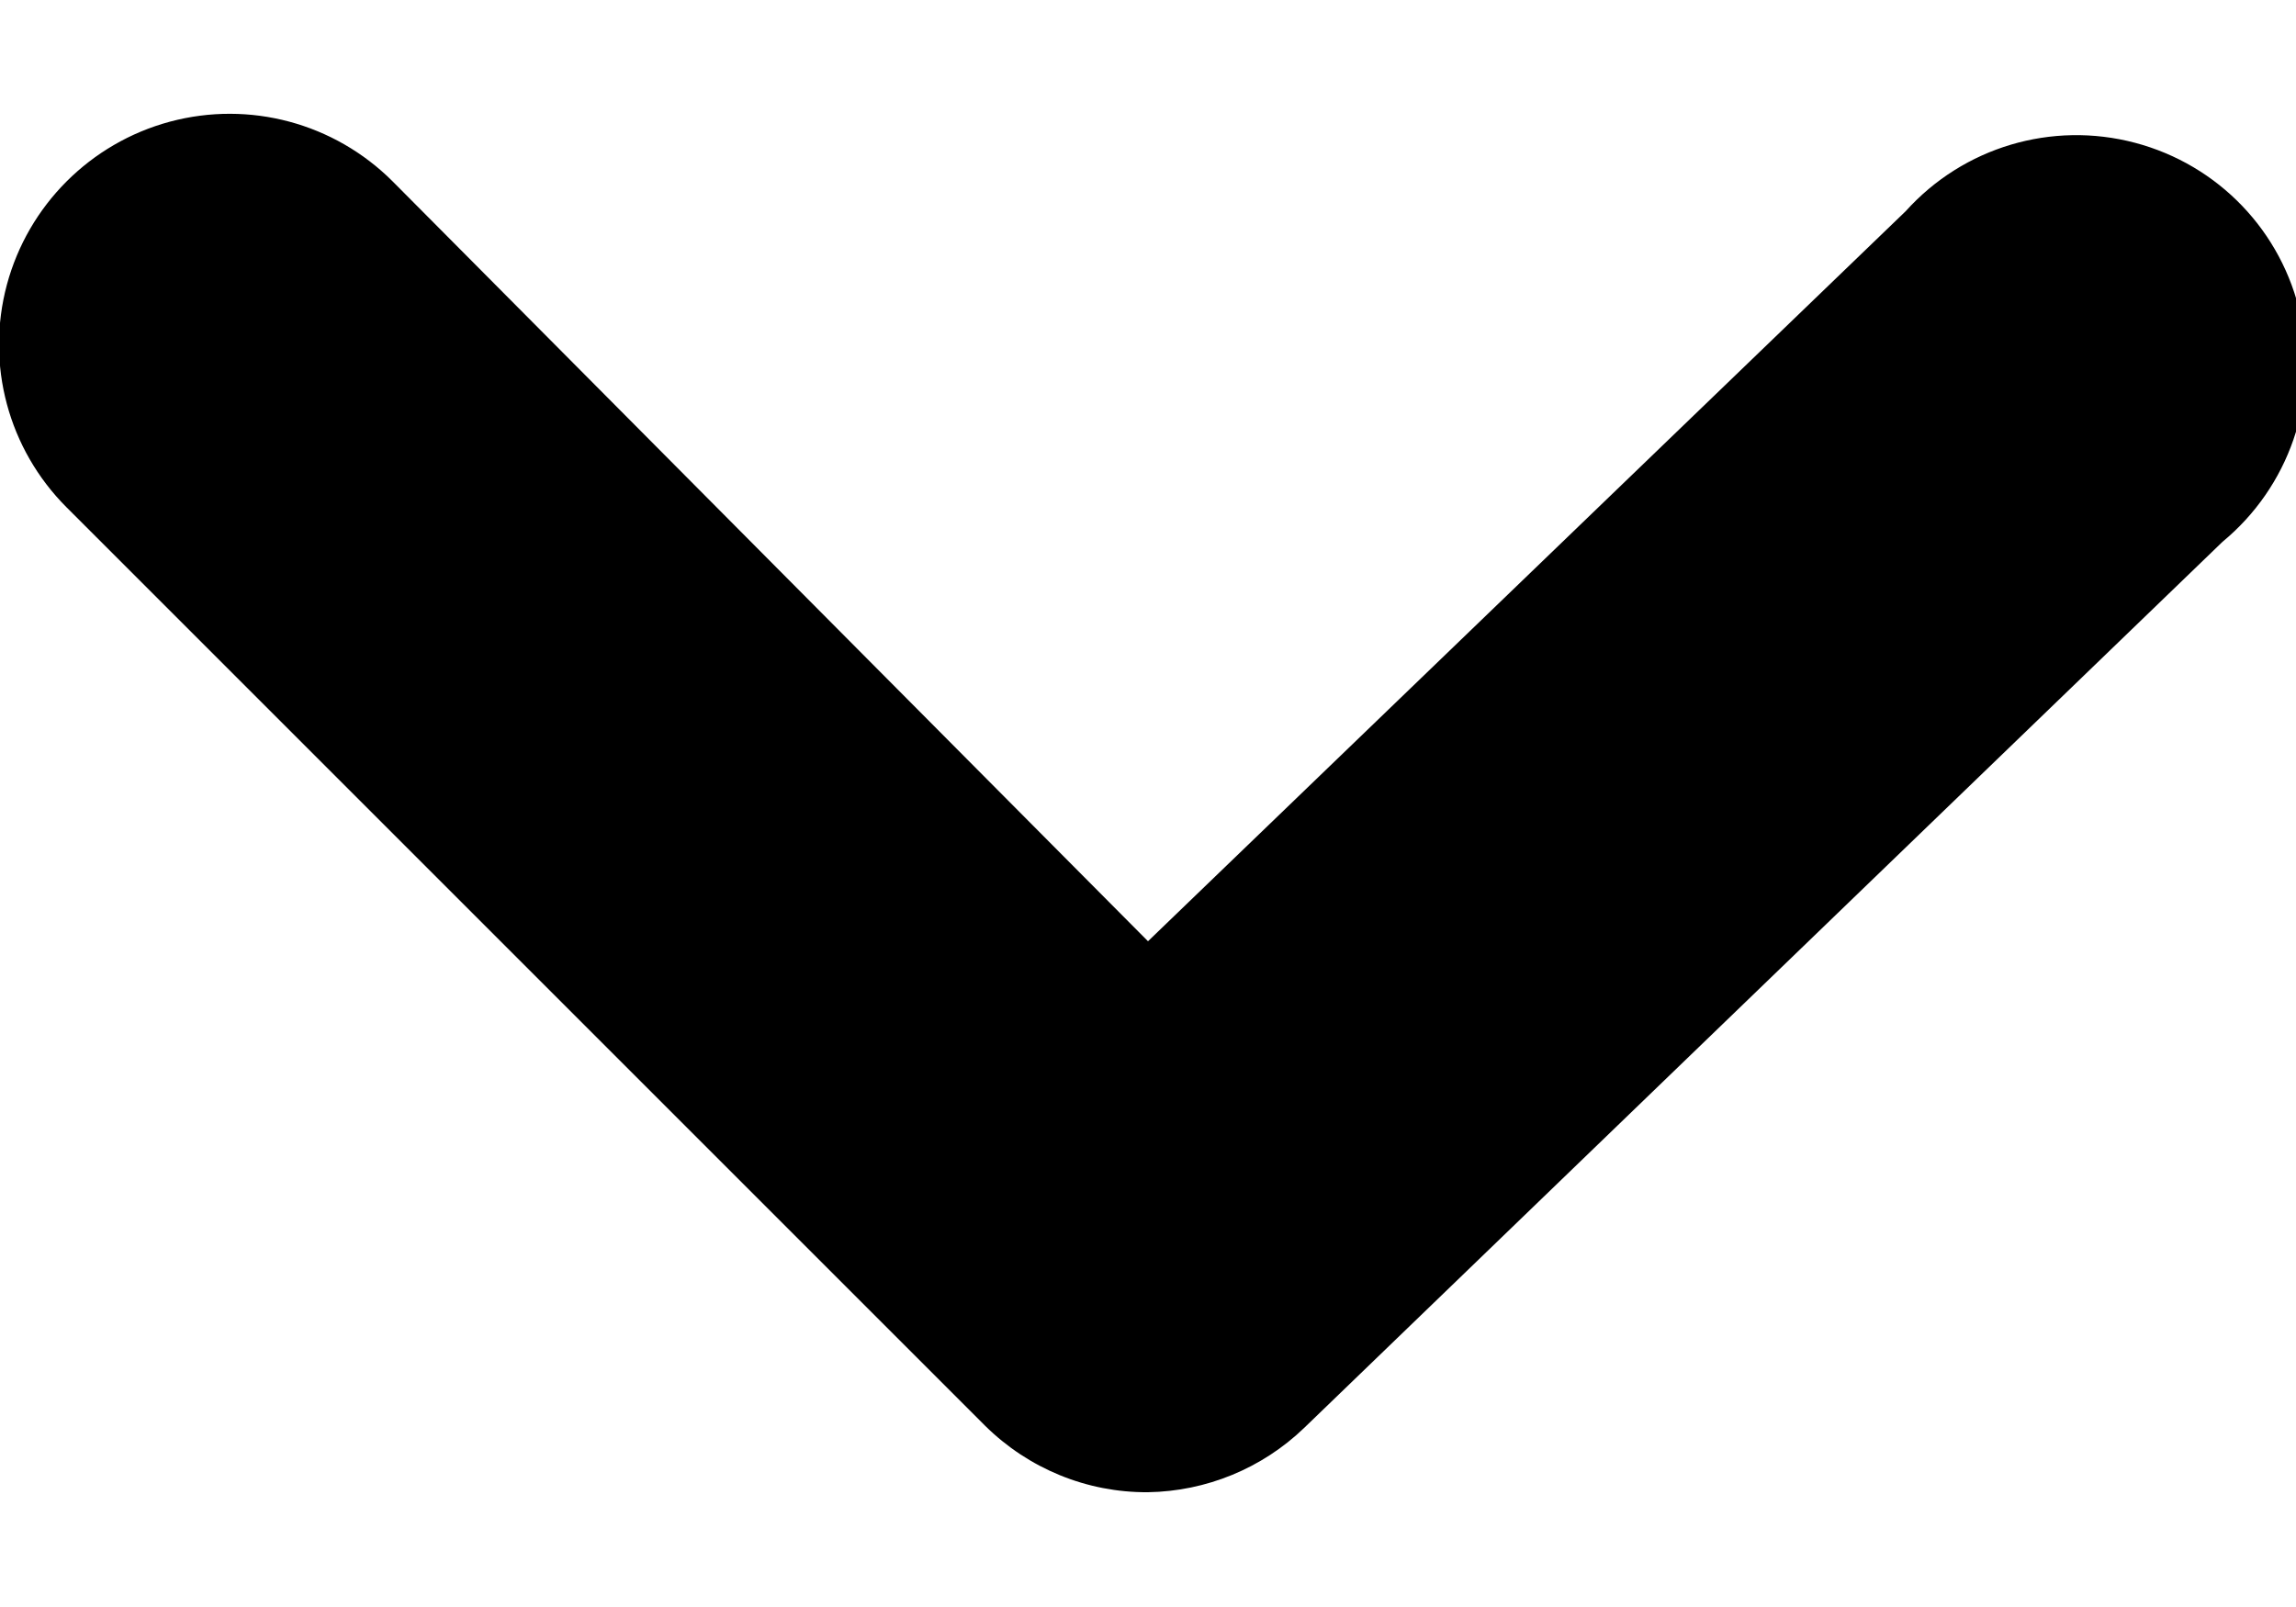 <?xml version="1.0" encoding="UTF-8"?>
<svg width="10px" height="7px" viewBox="0 0 10 7" version="1.1" xmlns="http://www.w3.org/2000/svg" xmlns:xlink="http://www.w3.org/1999/xlink">
    <!-- Generator: Sketch 52.6 (67491) - http://www.bohemiancoding.com/sketch -->
    <title>chevron-down-outline</title>
    <desc>Created with Sketch.</desc>
    <g id="Designskisser" stroke="none" stroke-width="1" fill="none" fill-rule="evenodd">
        <g id="Föreställning-utfälld" transform="translate(-182, -6087)" fill="#000000">
            <g id="chevron-down-outline" transform="translate(175, 6078)">
                <rect id="Rectangle" opacity="0" x="0" y="0" width="24" height="24"></rect>
                <path d="M12,15.5 C11.734,15.502 11.479,15.397 11.29,15.21 L7.29,11.21 C7.036,10.956 6.937,10.587 7.03,10.24 C7.123,9.894 7.394,9.623 7.74,9.53 C8.087,9.437 8.456,9.536 8.71,9.79 L12,13.1 L15.3,9.92 C15.551,9.641 15.936,9.526 16.299,9.622 C16.662,9.718 16.94,10.008 17.02,10.375 C17.101,10.741 16.969,11.121 16.68,11.36 L12.68,15.22 C12.497,15.396 12.254,15.496 12,15.5 Z" id="Path"></path>
            </g>
        </g>
    </g>
</svg>